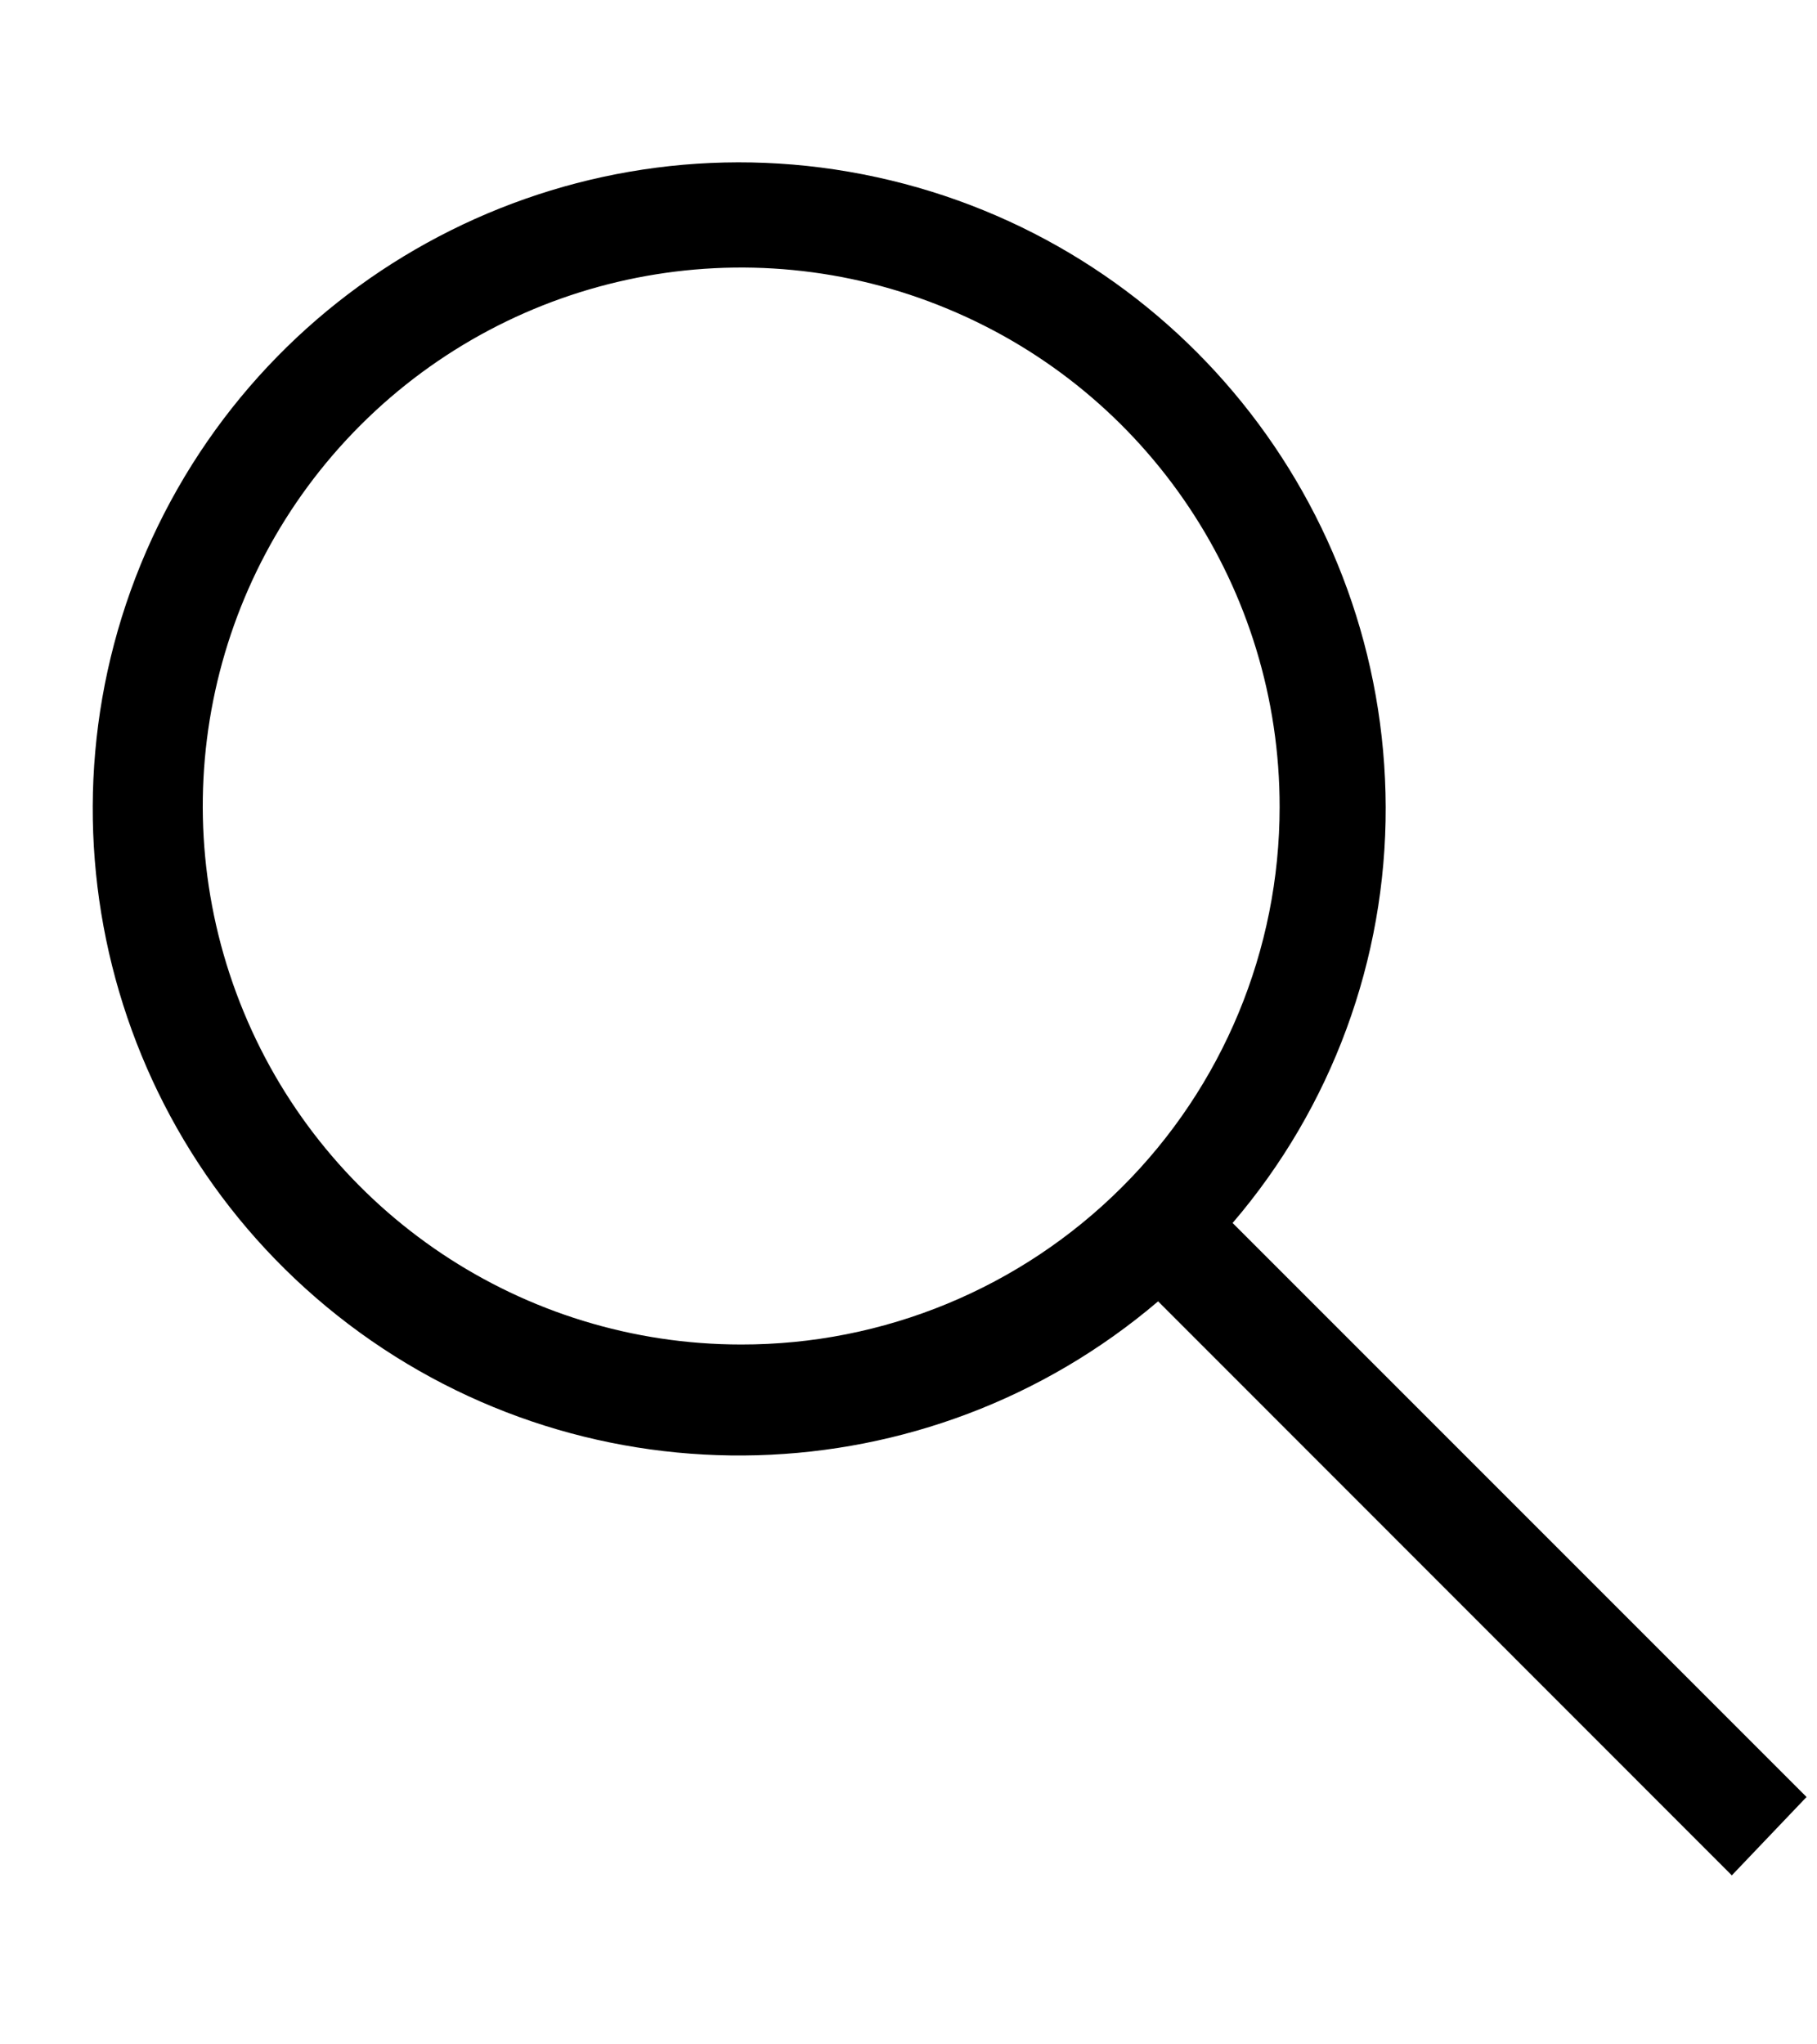<svg width="8" height="9" viewBox="0 0 8 9" fill="none" xmlns="http://www.w3.org/2000/svg">
<path fill-rule="evenodd" clip-rule="evenodd" d="M5.427 5.384L7.954 7.911L7.625 8.256L5.099 5.729C4.082 6.595 2.599 6.636 1.535 5.83C0.471 5.023 0.111 3.584 0.669 2.371C1.228 1.158 2.555 0.496 3.86 0.78C5.165 1.064 6.097 2.217 6.101 3.553C6.103 4.224 5.864 4.874 5.427 5.384ZM1.073 4.455C1.439 5.341 2.304 5.919 3.263 5.919C3.891 5.92 4.494 5.671 4.939 5.227C5.384 4.784 5.634 4.181 5.634 3.553C5.635 2.594 5.059 1.728 4.173 1.36C3.288 0.991 2.267 1.193 1.588 1.871C0.91 2.548 0.706 3.568 1.073 4.455Z" fill="black"/>
</svg>
